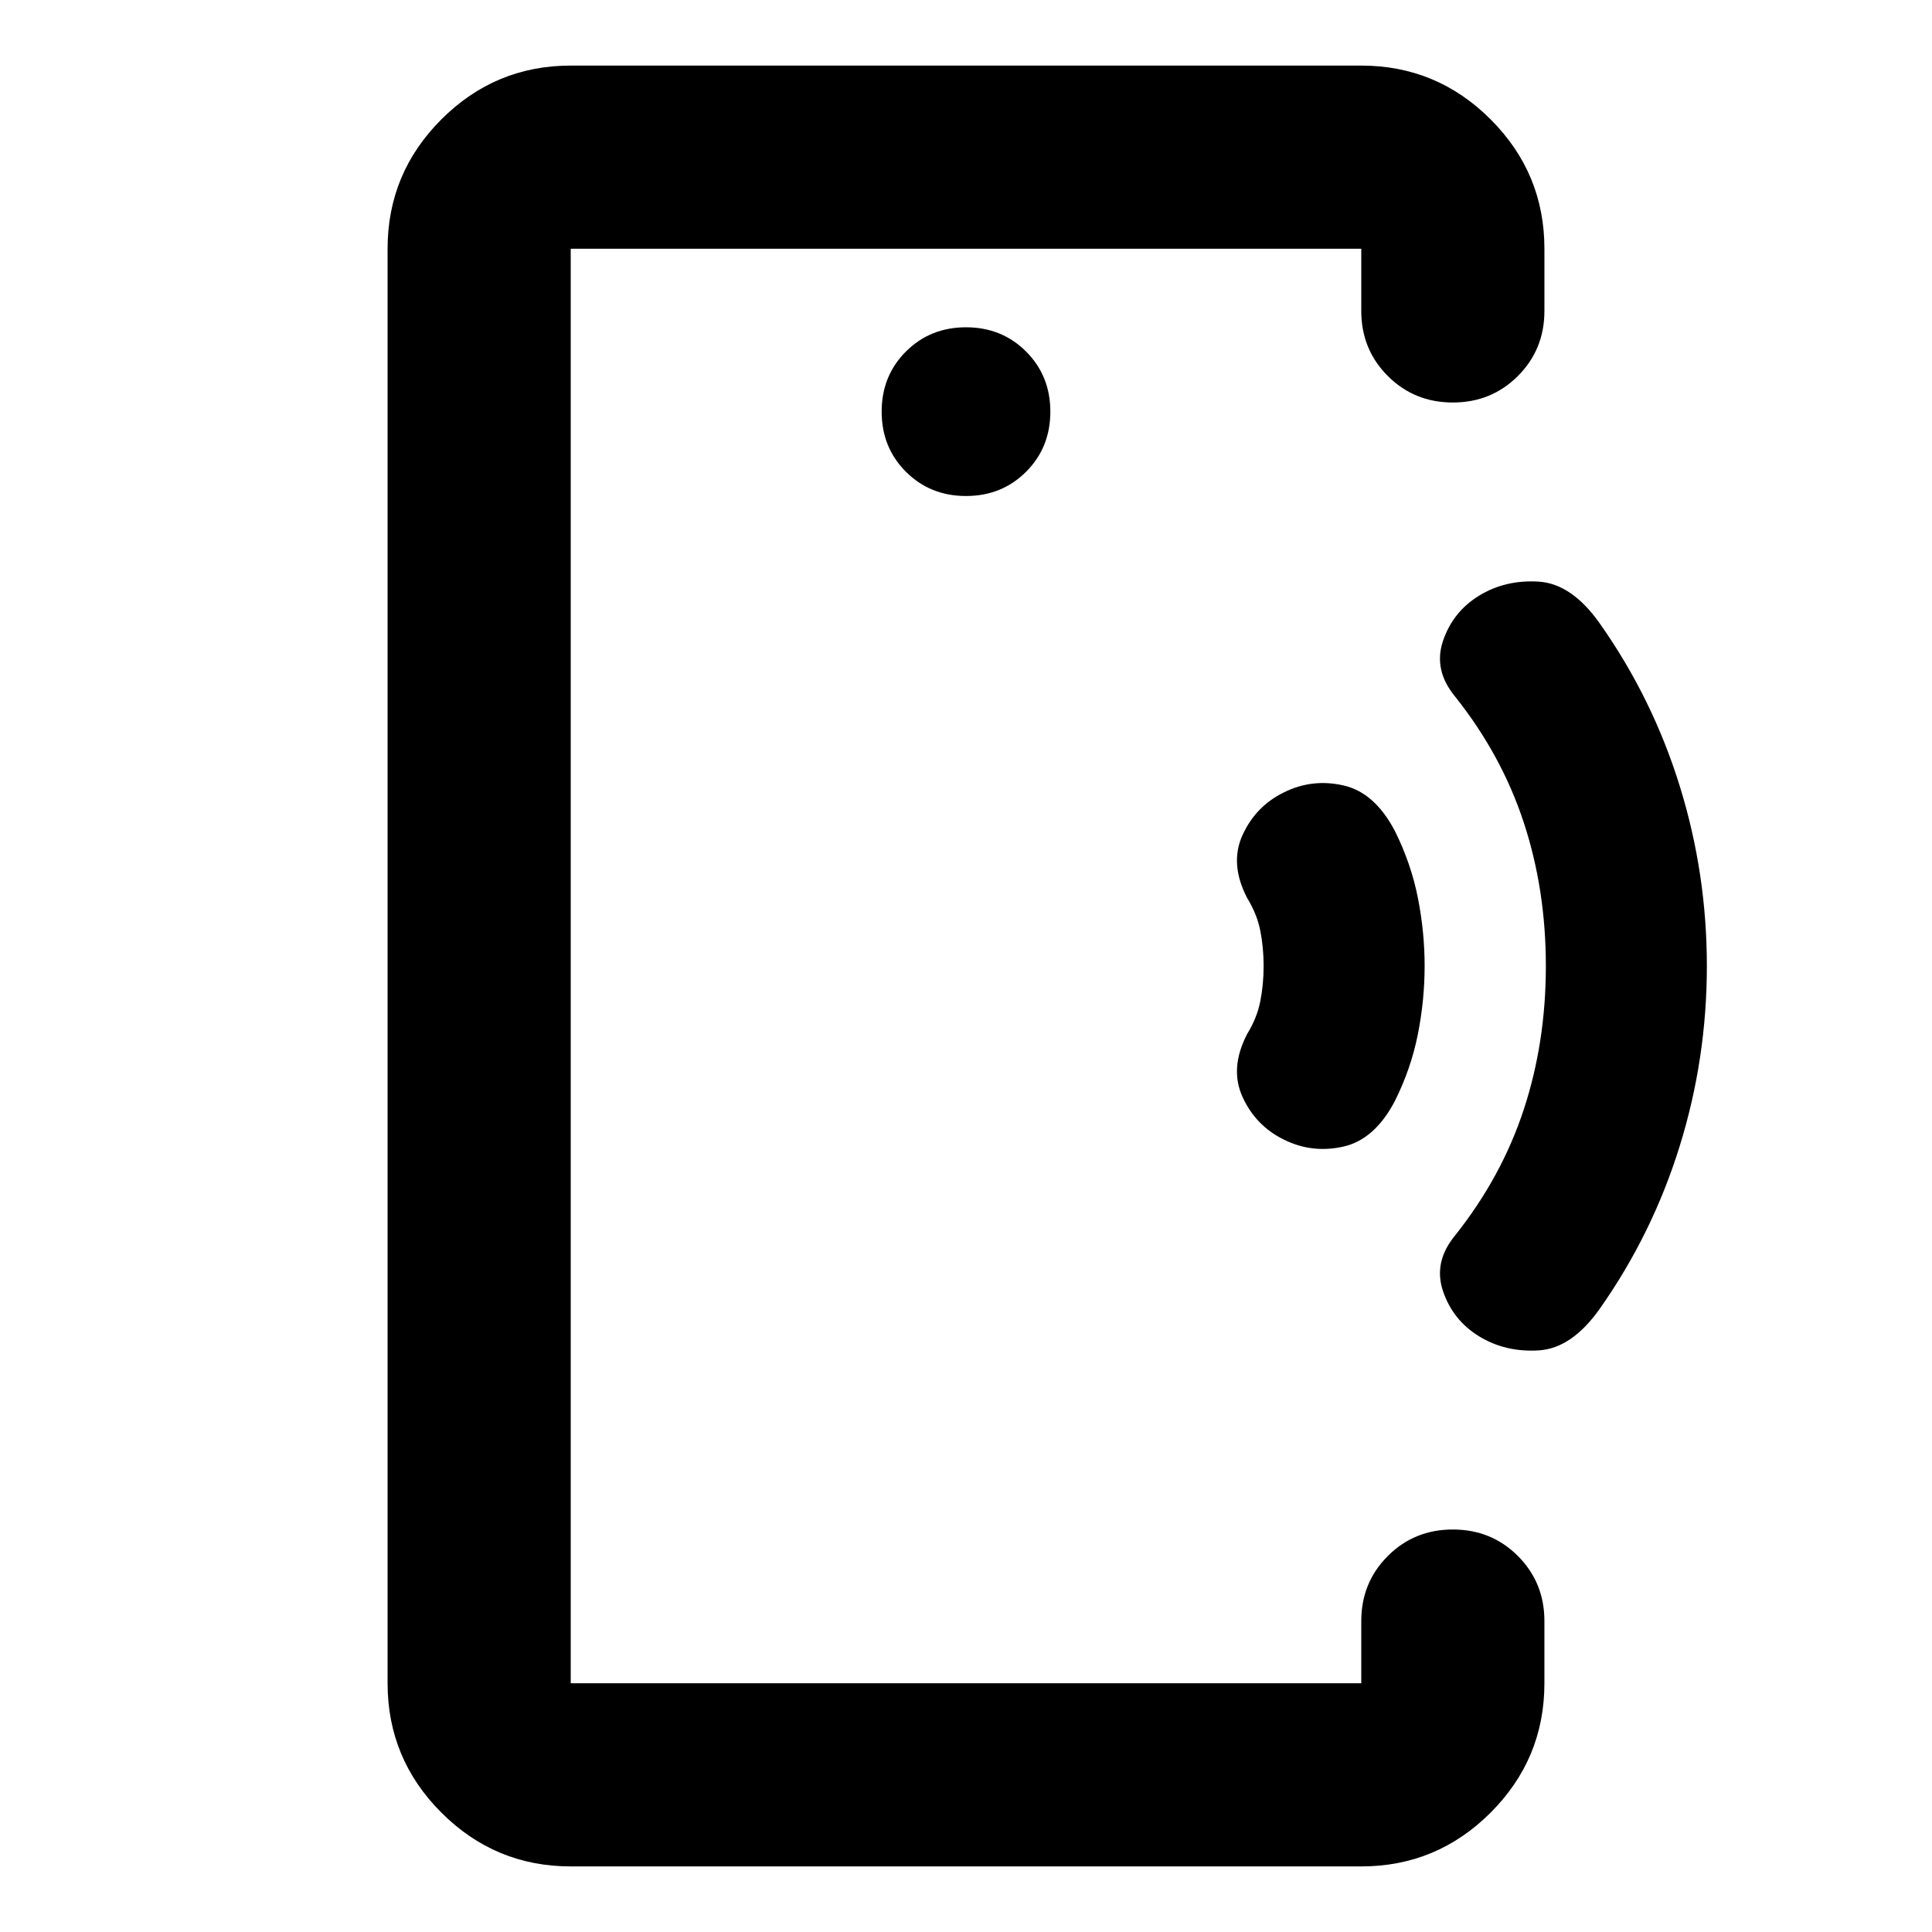 <svg xmlns="http://www.w3.org/2000/svg" height="24" viewBox="0 -960 960 960" width="24"><path d="M283.59-480V-123.59v-712.82V-480Zm0 447.41q-37.54 0-64.27-26.73-26.73-26.73-26.73-64.27v-712.82q0-37.54 26.73-64.27 26.73-26.73 64.27-26.73h392.82q37.54 0 64.27 26.73 26.73 26.73 26.73 64.27v30.91q0 19.15-13.17 32.33Q741.07-760 721.91-760q-19.15 0-32.32-13.17-13.18-13.18-13.18-32.33v-30.91H283.59v712.82h392.82v-30.91q0-19.15 13.18-32.33Q702.76-200 721.91-200q19.16 0 32.33 13.17 13.17 13.18 13.17 32.33v30.91q0 37.54-26.73 64.27-26.73 26.73-64.27 26.73H283.59ZM480-713.54q17.81 0 29.86-12.05t12.05-29.87q0-17.81-12.05-29.86T480-797.37q-17.81 0-29.86 12.05t-12.05 29.86q0 17.82 12.05 29.87T480-713.54Zm157.89 319.78q-14-6.91-20.5-21.22-6.5-14.3 2.35-31.3 4.91-8 6.53-16.36t1.62-17.36q0-9-1.62-17.36t-6.53-16.36q-8.85-17-2.35-31.3 6.5-14.31 20.5-21.22 14.05-7 29.61-3.5 15.56 3.5 25.6 22.63Q701.13-531 704.51-514q3.38 17 3.38 34t-3.38 34q-3.38 17-11.41 33.11-10.04 19.13-25.6 22.63-15.56 3.5-29.61-3.5ZM734.94-296q-13.05-8-17.93-22.5-4.88-14.5 6.12-27.74 23-28.95 34-62.39t11-71.37q0-37.93-11-71.37-11-33.44-34-62.39-11-13.24-6.12-27.74 4.88-14.5 17.91-22.5 13.03-8 29.57-7t30.58 21q26.06 37 39.56 80.5 13.5 43.5 13.5 89.5t-13.5 89.5q-13.5 43.5-39.5 80.5-14 20-30.57 21-16.56 1-29.62-7Z"/></svg>